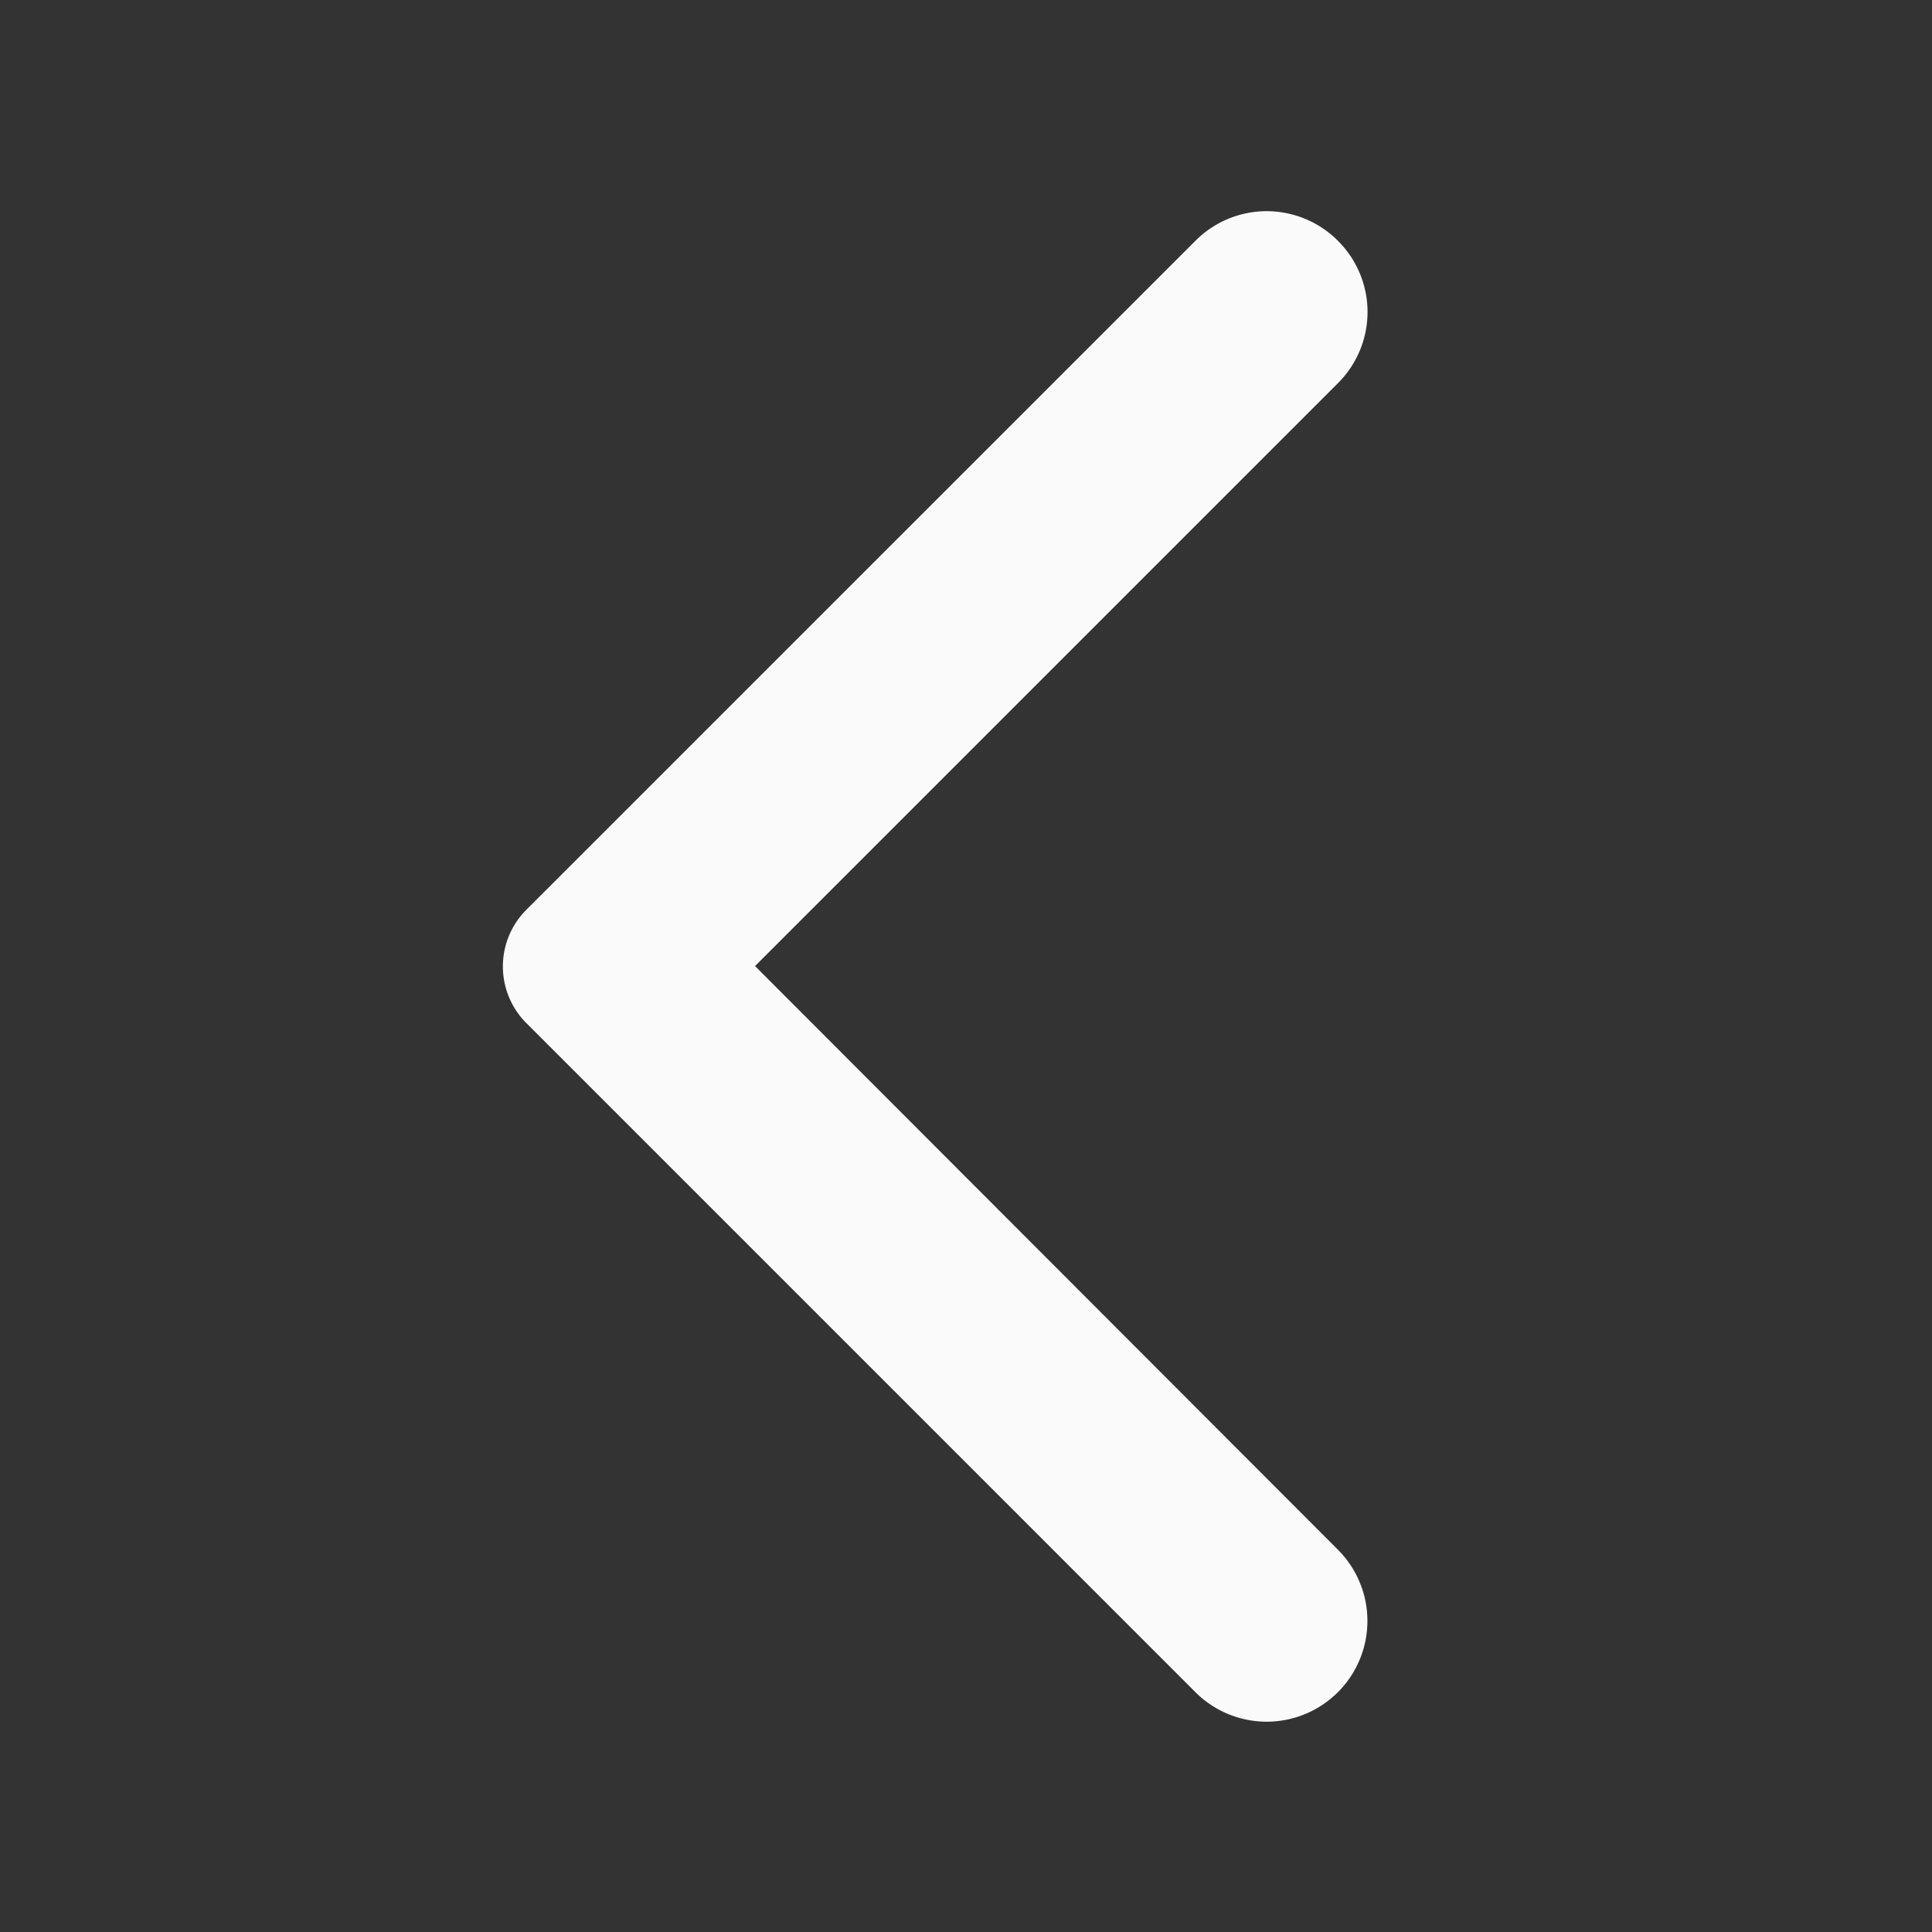 <svg id="arrow_back_ios_black_24dp" xmlns="http://www.w3.org/2000/svg" width="19.987" height="19.987" viewBox="0 0 19.987 19.987">
  <rect x="0" y="0" width="19.987" height="19.987" fill="#333333" stroke="none"/>
  <path id="Path_26" data-name="Path 26" d="M0,0H19.987V19.987H0Z" fill="none" opacity="0.87"/>
  <path id="Path_27" data-name="Path 27" d="M14.886,2.929a1.04,1.04,0,0,0-1.474,0L6.491,9.849a.829.829,0,0,0,0,1.174l6.921,6.921a1.042,1.042,0,0,0,1.474-1.474l-6.03-6.038,6.038-6.038A1.038,1.038,0,0,0,14.886,2.929Z" transform="translate(-1.045 -0.438)" fill="#fafafa"/>
</svg>
